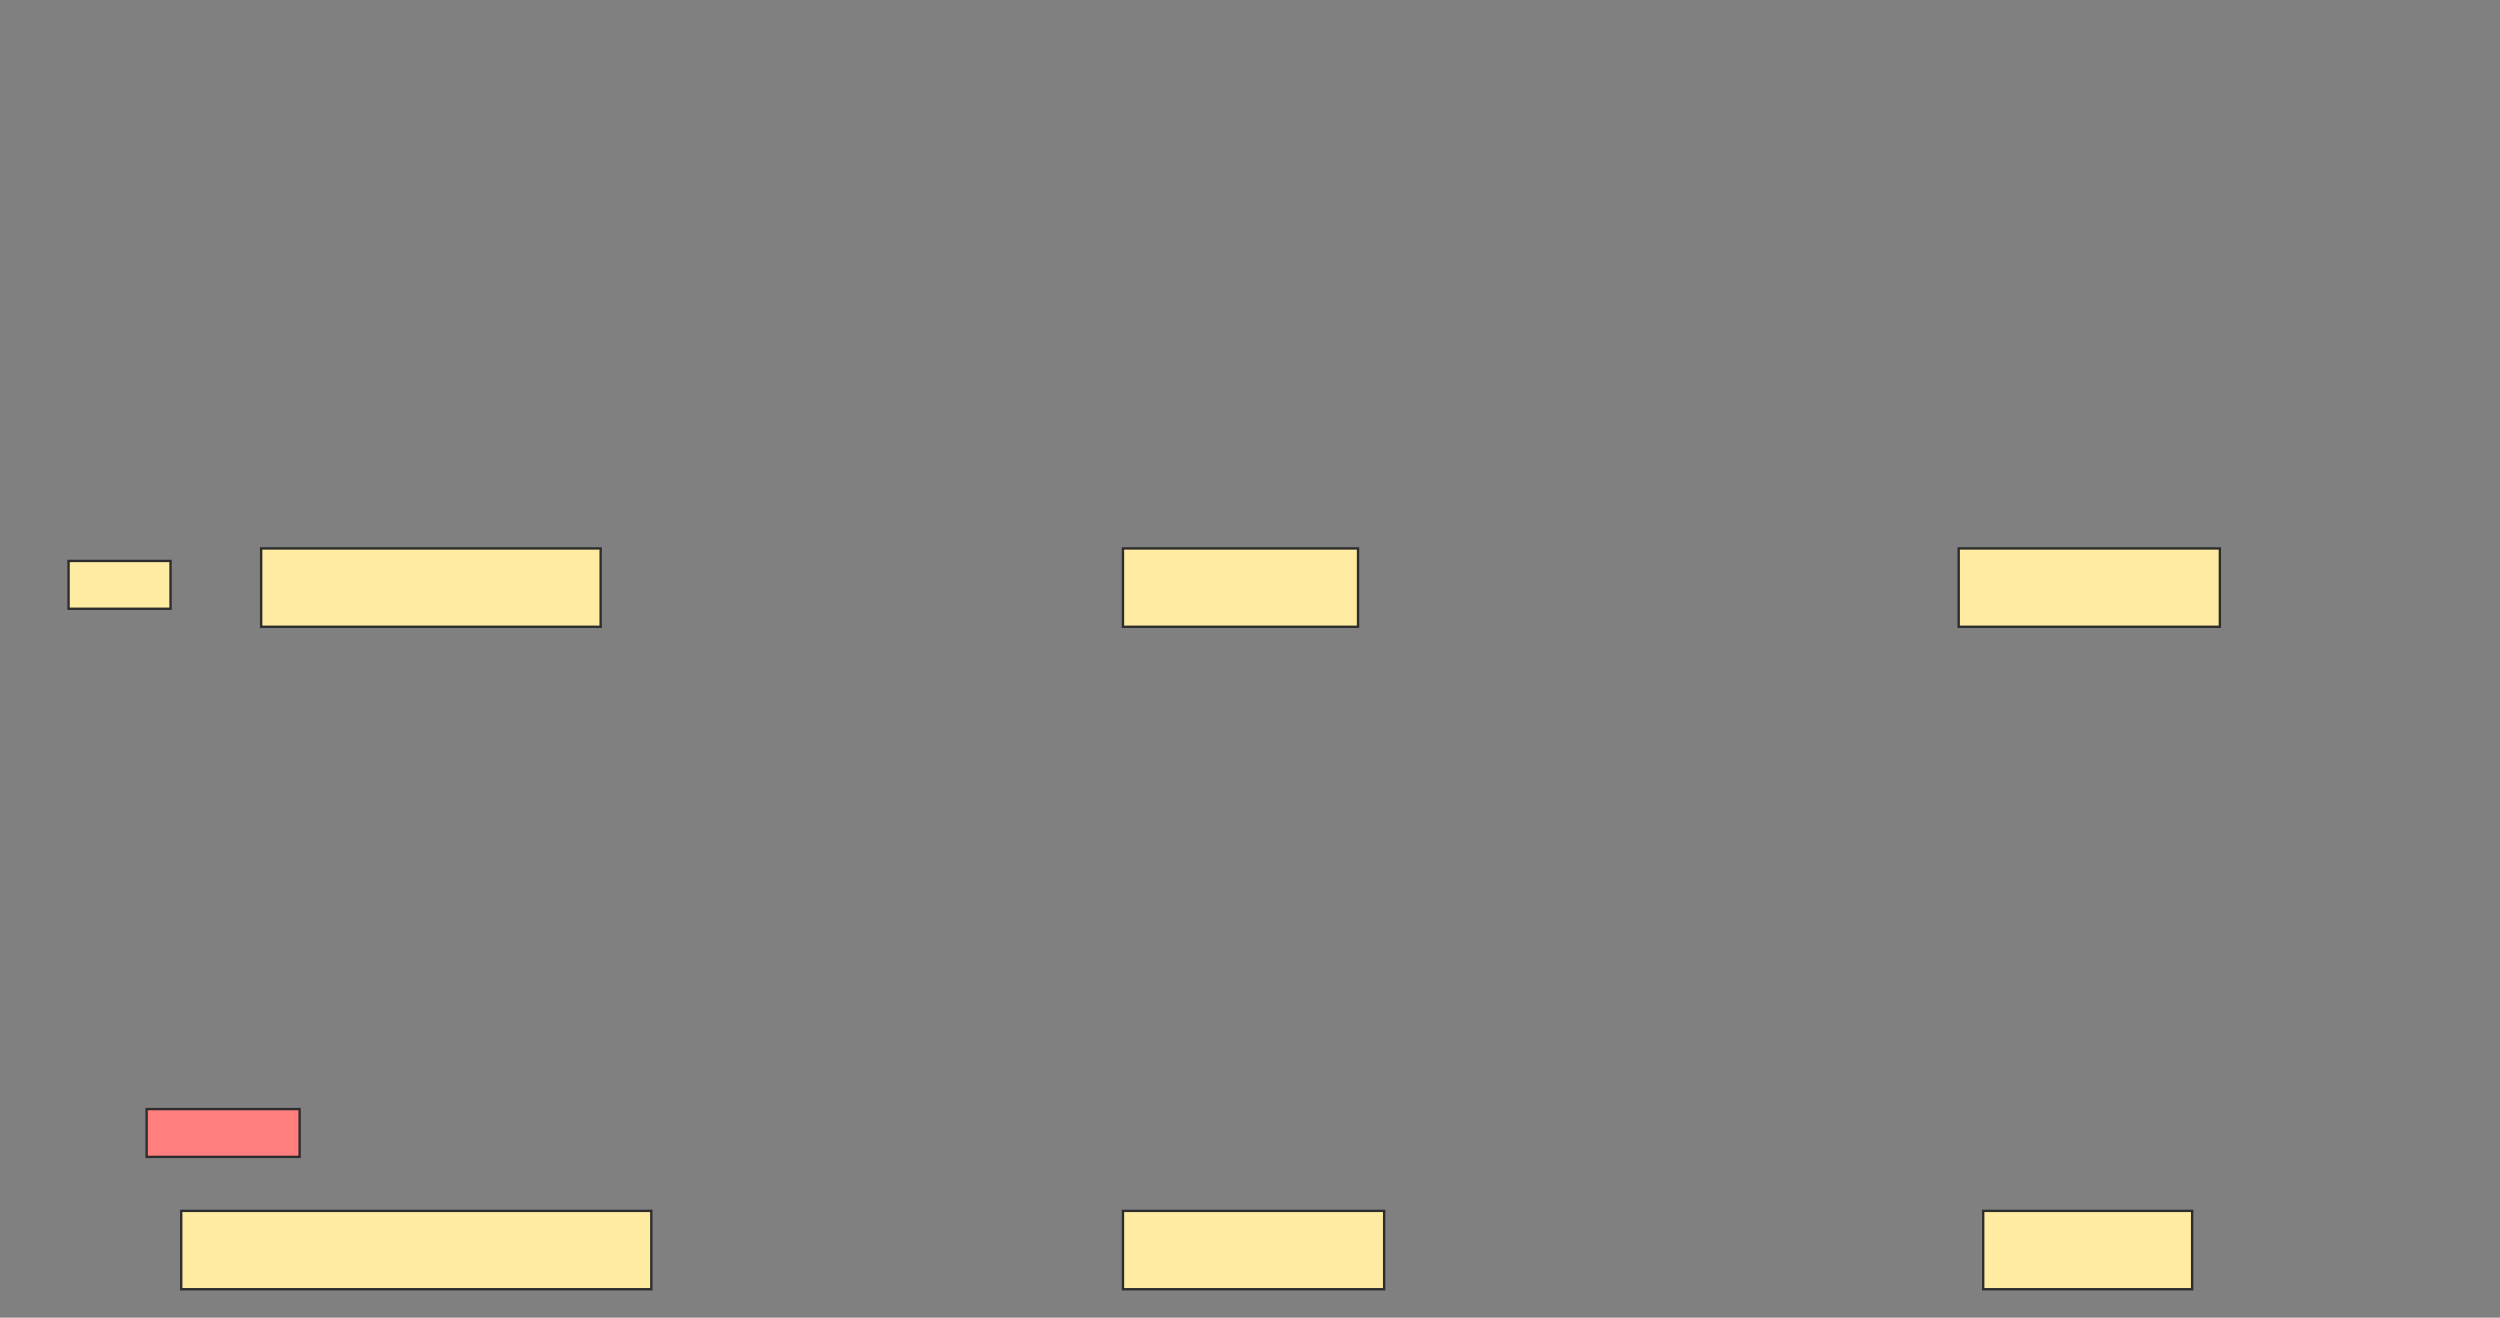 <svg xmlns="http://www.w3.org/2000/svg" width="1053" height="555">
 <rect width="100%" height="100%" fill="#808080" stroke="none"/>
 <!-- Created with Image Occlusion Enhanced -->
 <g>
  <title>Labels</title>
 </g>
 <g>
  <title>Masks</title>
  <rect id="2bea968104b94e25bed0a404aebce348-ao-1" height="33" width="143" y="231" x="110" stroke="#2D2D2D" fill="#FFEBA2"/>
  <rect stroke="#2D2D2D" id="2bea968104b94e25bed0a404aebce348-ao-2" height="33" width="99" y="231" x="473" fill="#FFEBA2"/>
  <rect stroke="#2D2D2D" id="2bea968104b94e25bed0a404aebce348-ao-3" height="33" width="110" y="231" x="825" fill="#FFEBA2"/>
  <rect id="2bea968104b94e25bed0a404aebce348-ao-4" stroke="#2D2D2D" height="33" width="110" y="510.027" x="473" fill="#FFEBA2"/>
  <rect stroke="#2D2D2D" id="2bea968104b94e25bed0a404aebce348-ao-5" height="33" width="198" y="510.027" x="76.329" fill="#FFEBA2"/>
  <rect stroke="#2D2D2D" id="2bea968104b94e25bed0a404aebce348-ao-6" height="33" width="88" y="510.027" x="835.329" fill="#FFEBA2"/>
  <rect id="2bea968104b94e25bed0a404aebce348-ao-7" height="20.134" width="42.953" y="236.275" x="28.879" stroke-linecap="null" stroke-linejoin="null" stroke-dasharray="null" stroke="#2D2D2D" fill="#FFEBA2"/>
  <rect stroke="#2D2D2D" id="2bea968104b94e25bed0a404aebce348-ao-8" height="20.134" width="64.43" y="467.148" x="61.765" stroke-linecap="null" stroke-linejoin="null" stroke-dasharray="null" fill="#FF7E7E" class="qshape"/>
 </g>
</svg>